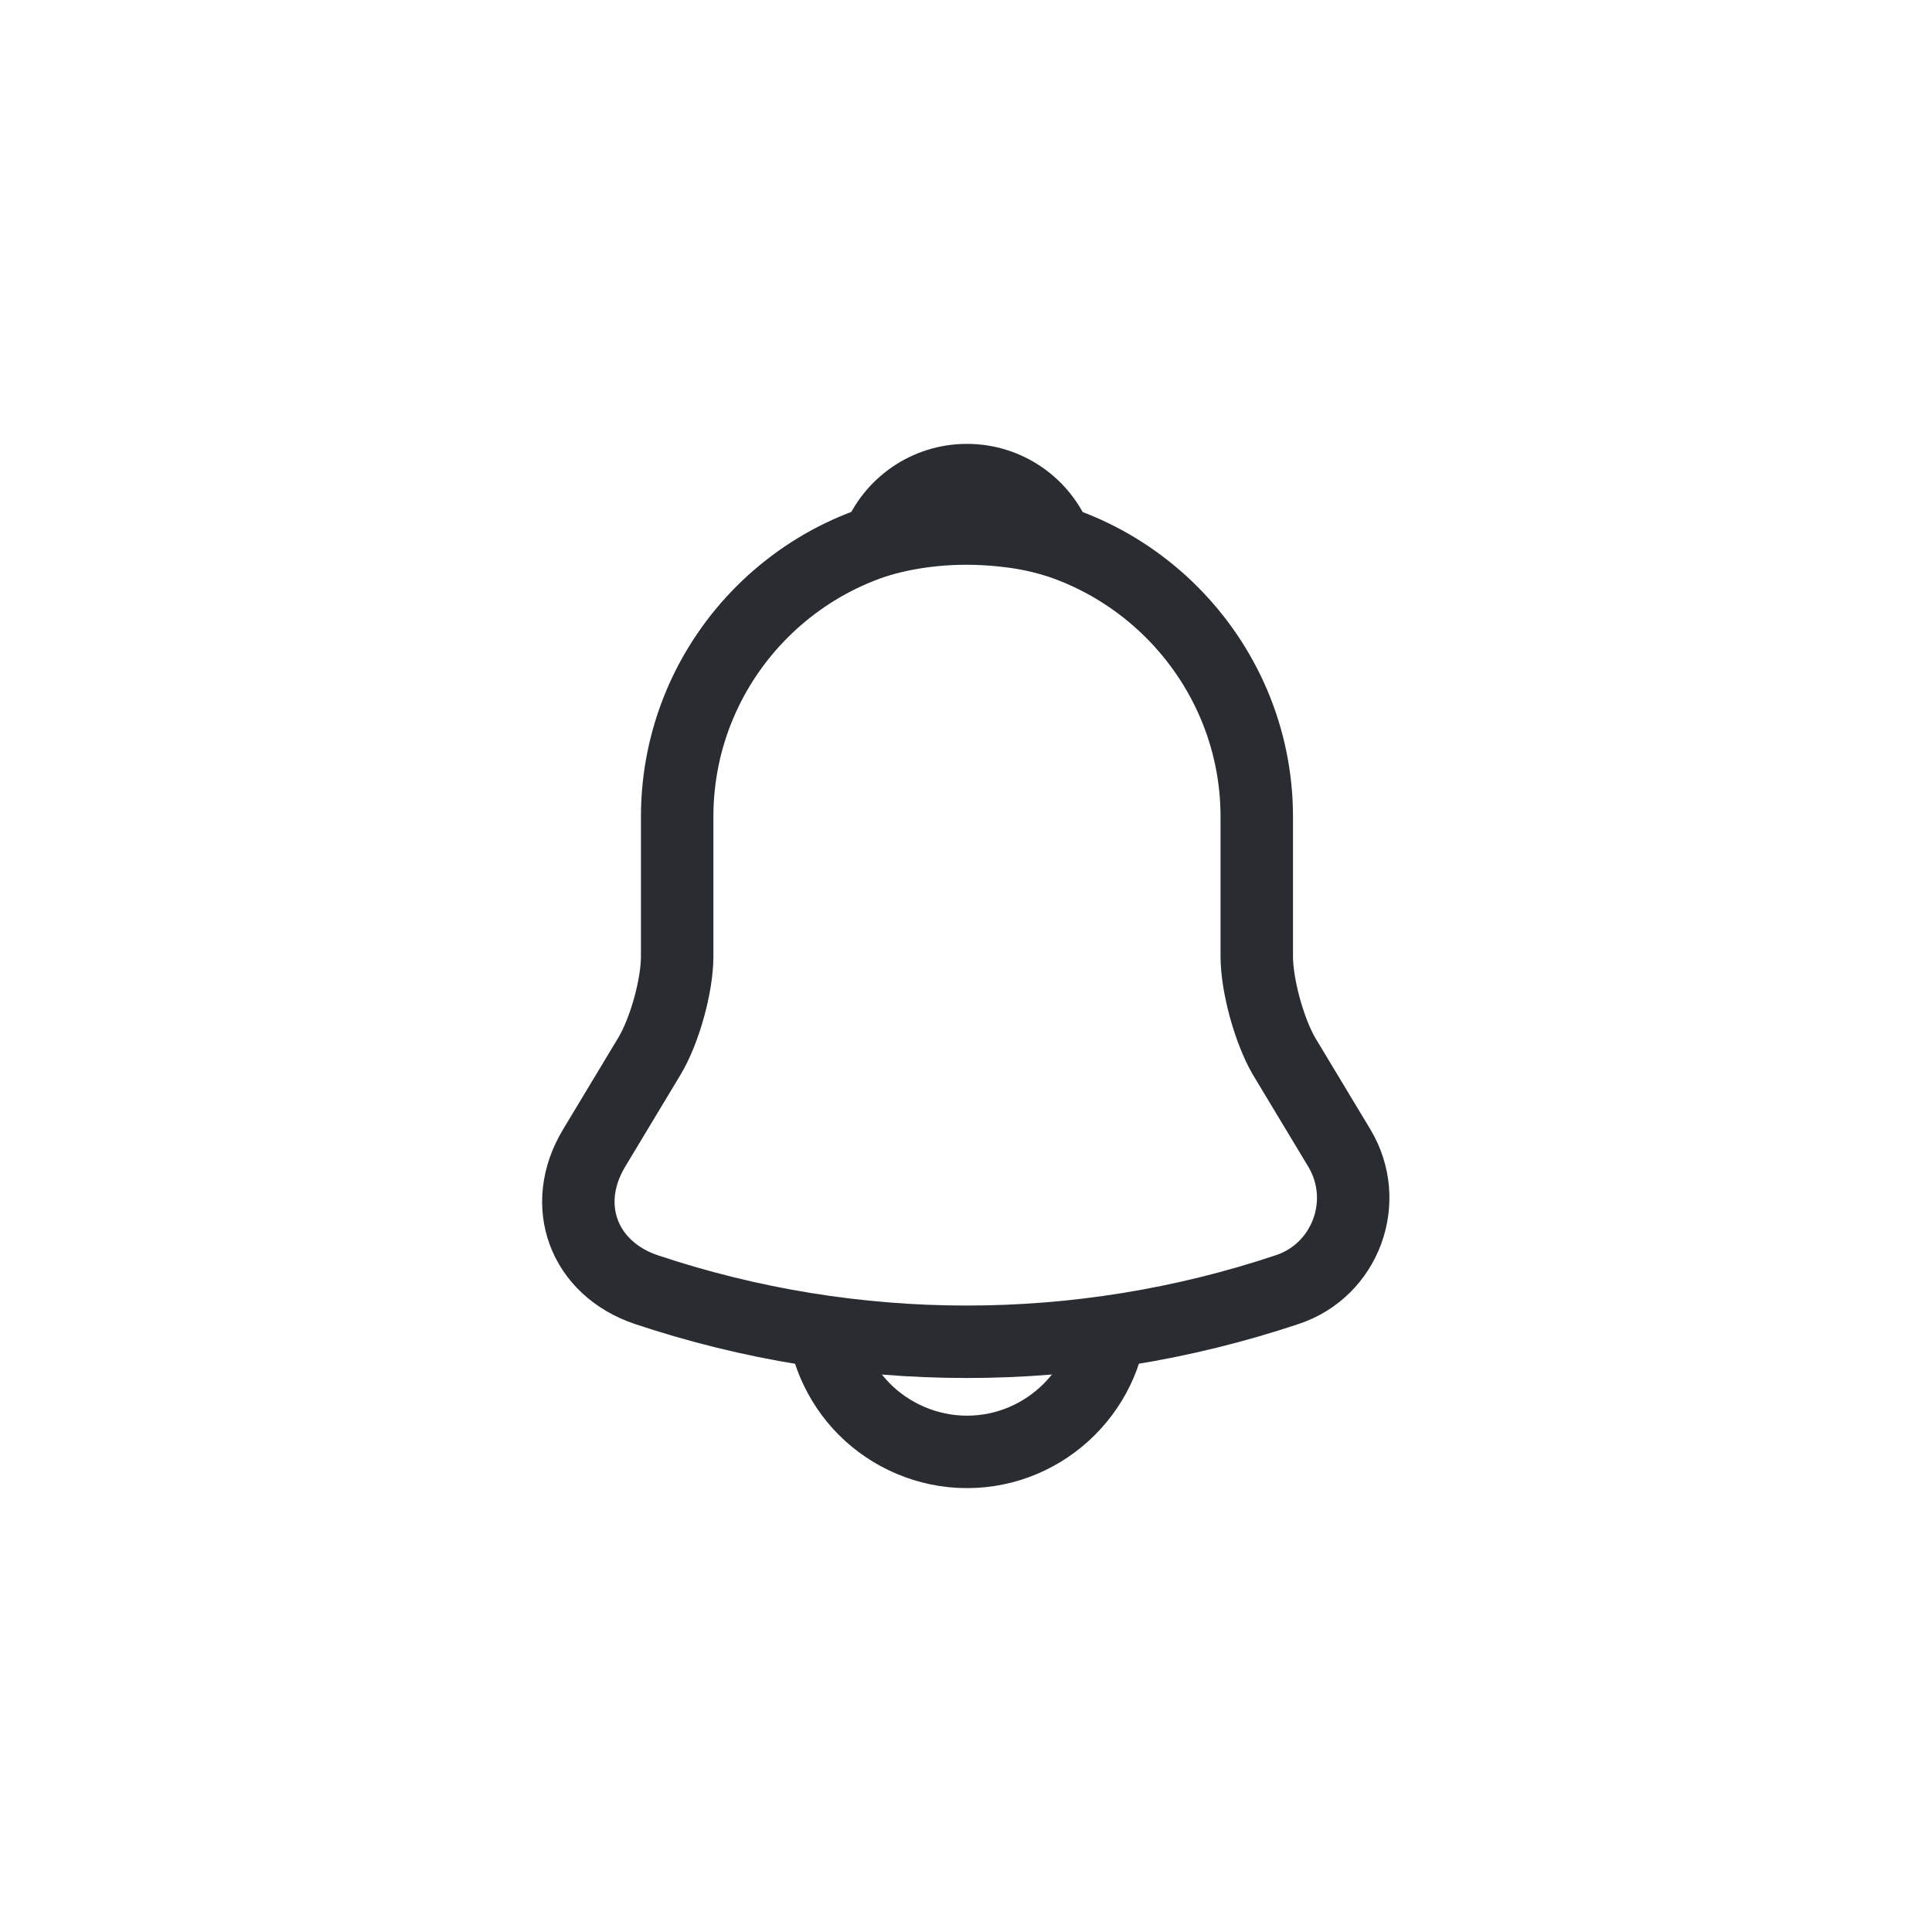 <svg xmlns="http://www.w3.org/2000/svg" width="40" height="40" viewBox="0 0 40 40" fill="none">
    <path d="M20.02 10.91C16.71 10.91 14.02 13.6 14.02 16.91V19.8C14.02 20.41 13.76 21.34 13.45 21.86L12.3 23.77C11.59 24.95 12.08 26.26 13.38 26.7C17.69 28.14 22.34 28.14 26.65 26.7C27.86 26.3 28.39 24.87 27.73 23.77L26.58 21.86C26.28 21.34 26.02 20.41 26.02 19.8V16.91C26.02 13.61 23.32 10.91 20.02 10.91Z" stroke="#292D32" stroke-width="1.5" stroke-miterlimit="10" stroke-linecap="round"/>
    <path d="M21.87 11.2C21.56 11.11 21.24 11.04 20.91 11C19.95 10.88 19.03 10.95 18.17 11.2C18.46 10.46 19.18 9.94 20.02 9.94C20.86 9.94 21.58 10.46 21.87 11.2Z" stroke="#292D32" stroke-width="1.5" stroke-miterlimit="10" stroke-linecap="round" stroke-linejoin="round"/>
    <path d="M23.02 27.06C23.02 28.71 21.669 30.06 20.02 30.06C19.2 30.06 18.439 29.72 17.899 29.18C17.36 28.64 17.02 27.88 17.02 27.06" stroke="#292D32" stroke-width="1.5" stroke-miterlimit="10"/>
</svg>